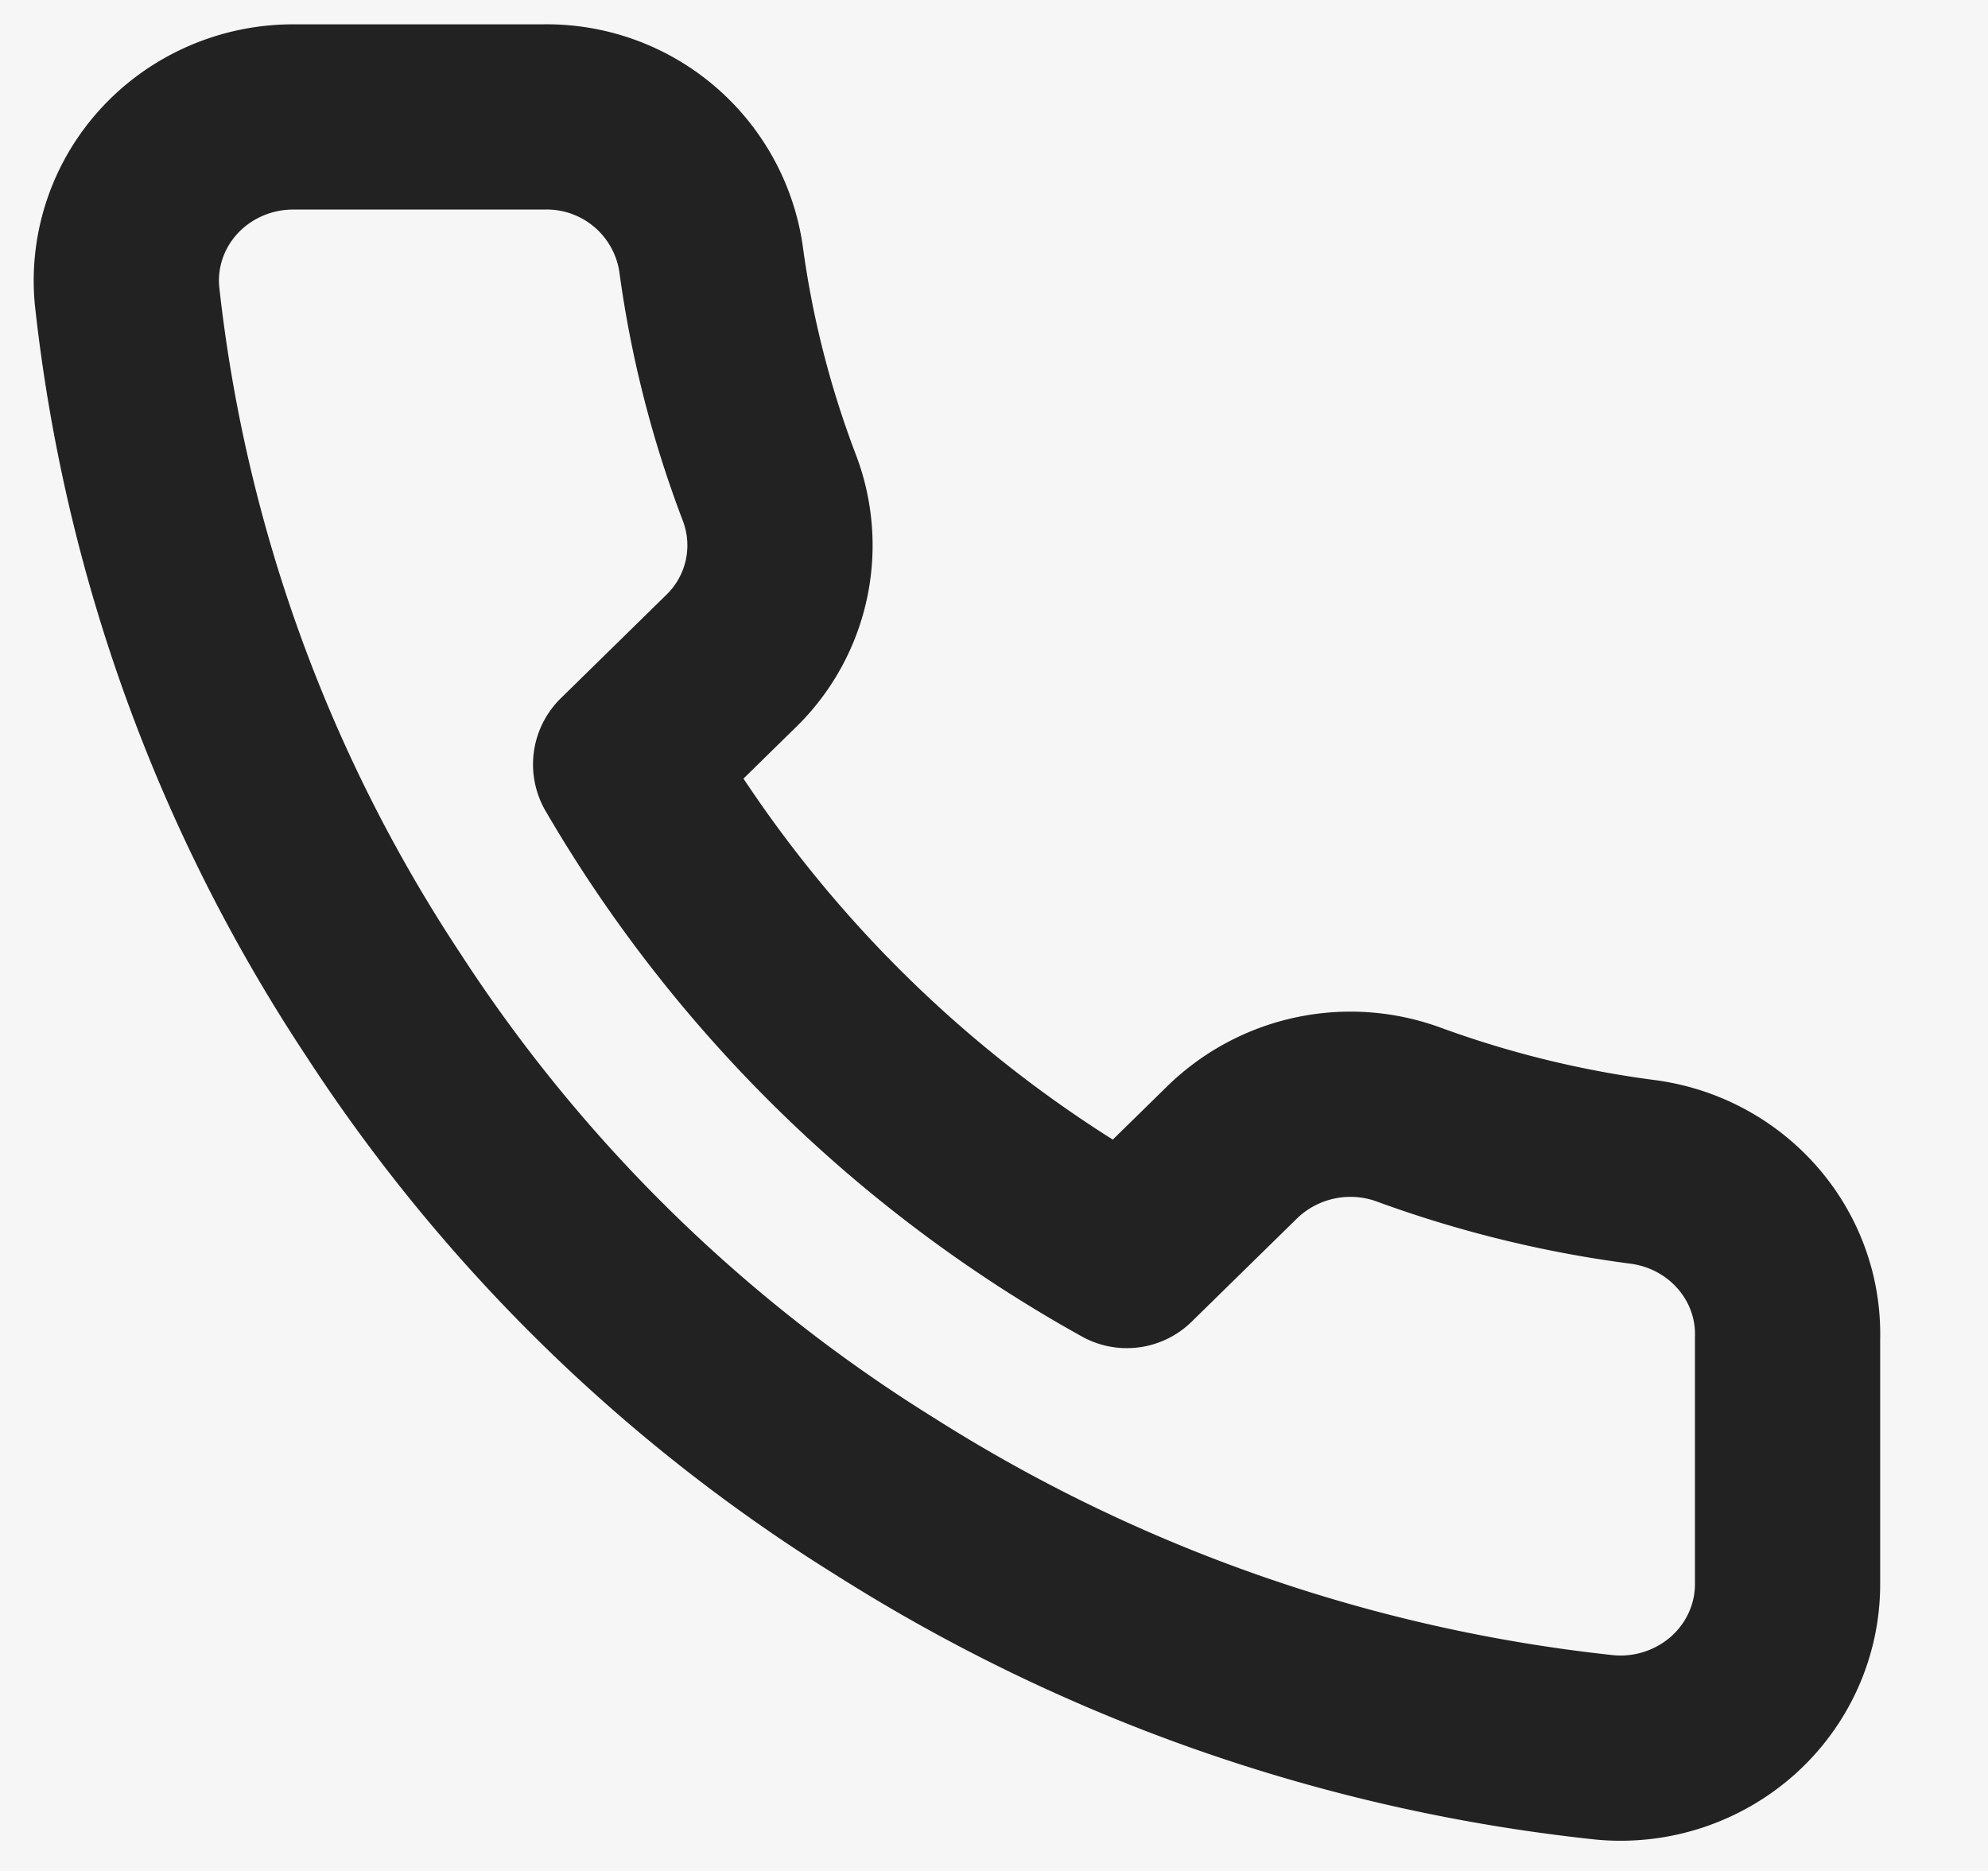 <svg xmlns="http://www.w3.org/2000/svg" width="17" height="16" viewBox="0 0 17 16">
    <g fill="none" fill-rule="evenodd">
        <path fill="#FFF" d="M-680-445H760v672H-680z"/>
        <path fill="#F6F6F6" d="M-680-245H760v472H-680z"/>
        <path stroke="#222" stroke-linecap="round" stroke-linejoin="round" stroke-width="1.584" d="M15.286 11.444v2.1c.001.394-.167.77-.463 1.037a1.447 1.447 0 0 1-1.094.363 14.322 14.322 0 0 1-6.165-2.149 13.793 13.793 0 0 1-4.285-4.2 13.676 13.676 0 0 1-2.193-6.069c-.036-.391.097-.78.367-1.07.27-.29.653-.456 1.054-.456H4.65a1.42 1.42 0 0 1 1.429 1.204c.09.672.258 1.332.5 1.967a1.38 1.38 0 0 1-.322 1.477l-.907.889a11.317 11.317 0 0 0 4.286 4.2l.907-.889a1.45 1.45 0 0 1 1.507-.315 9.325 9.325 0 0 0 2.007.49c.718.1 1.247.71 1.229 1.421z"/>
    </g>
</svg>
